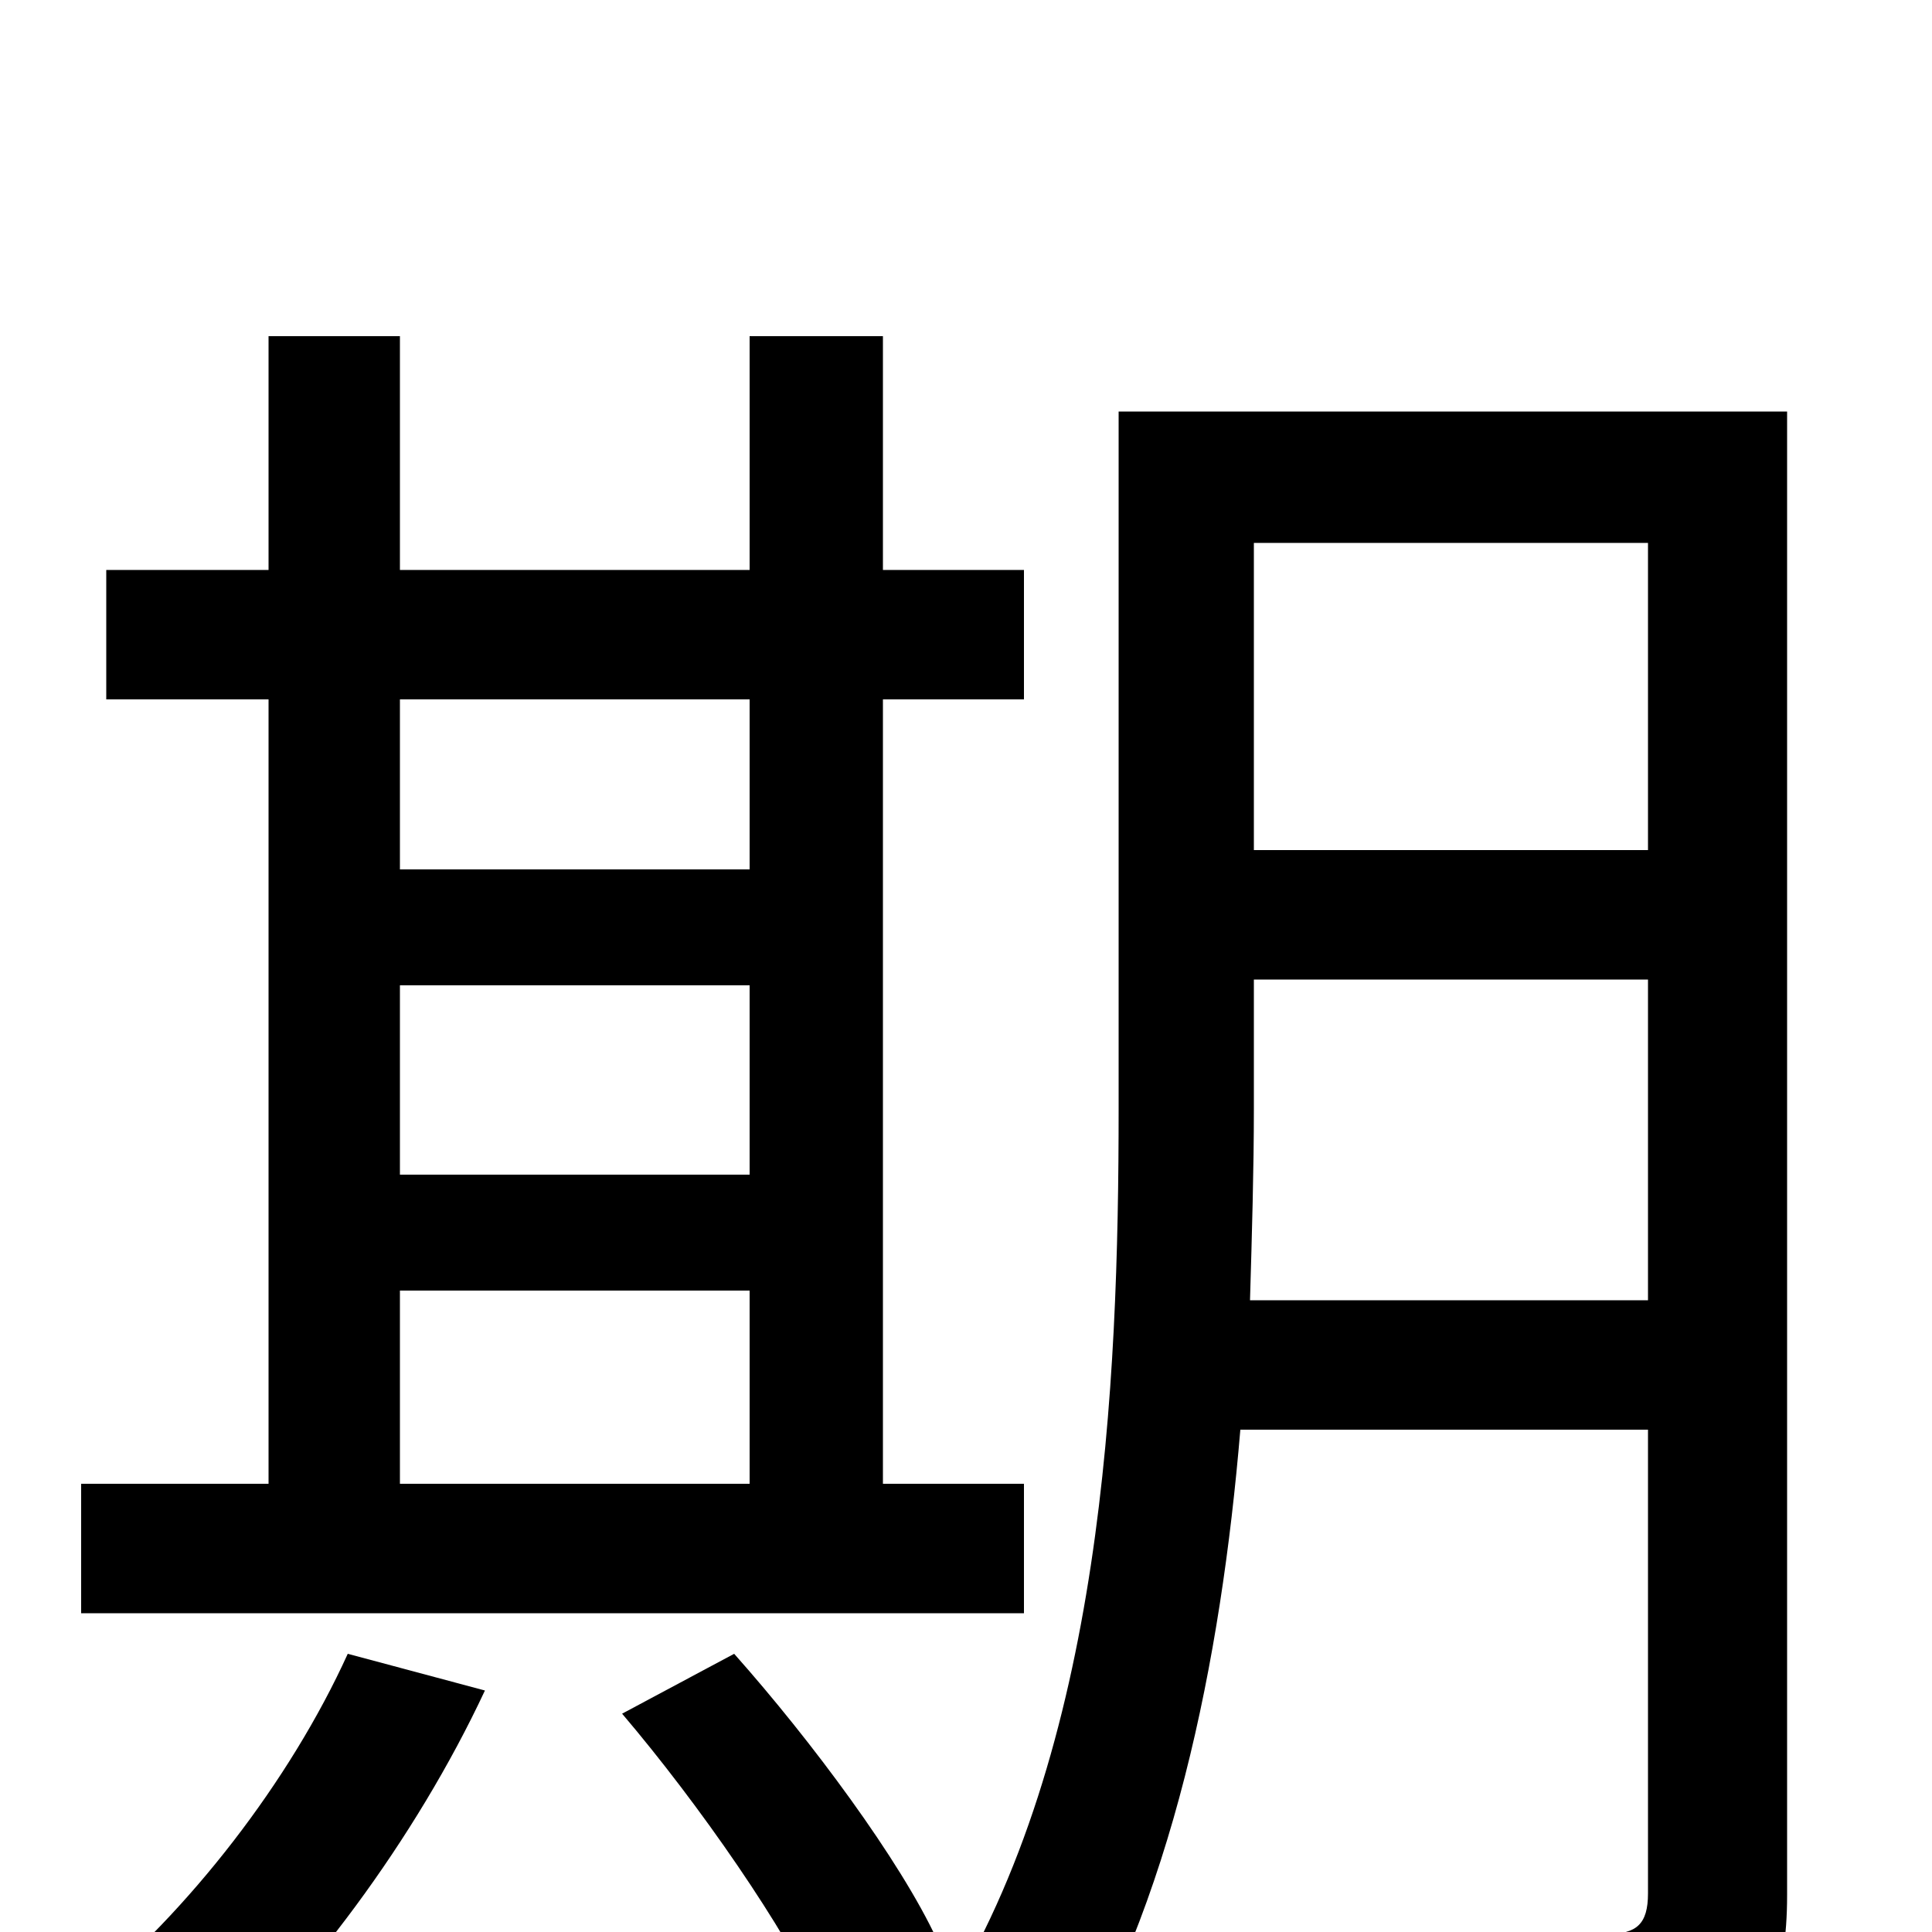 <svg xmlns="http://www.w3.org/2000/svg" viewBox="0 -1000 1000 1000">
	<path fill="#000000" d="M207 -332H388V-232H207ZM388 -638V-550H207V-638ZM207 -490H388V-392H207ZM530 -232H457V-638H530V-705H457V-826H388V-705H207V-826H139V-705H55V-638H139V-232H42V-165H530ZM180 -144C150 -78 98 -11 43 34C61 44 89 65 103 77C158 28 215 -48 251 -125ZM322 -113C362 -66 407 -1 425 39L485 4C466 -37 420 -99 380 -144ZM647 -327C648 -361 649 -395 649 -426V-493H853V-327ZM853 -719V-560H649V-719ZM925 -787H579V-426C579 -283 571 -94 488 38C505 45 535 68 547 82C607 -14 632 -141 642 -260H853V-20C853 -4 847 1 832 1C818 2 768 2 715 1C725 20 735 52 738 73C812 73 858 71 887 59C914 47 925 25 925 -19Z"/>
</svg>